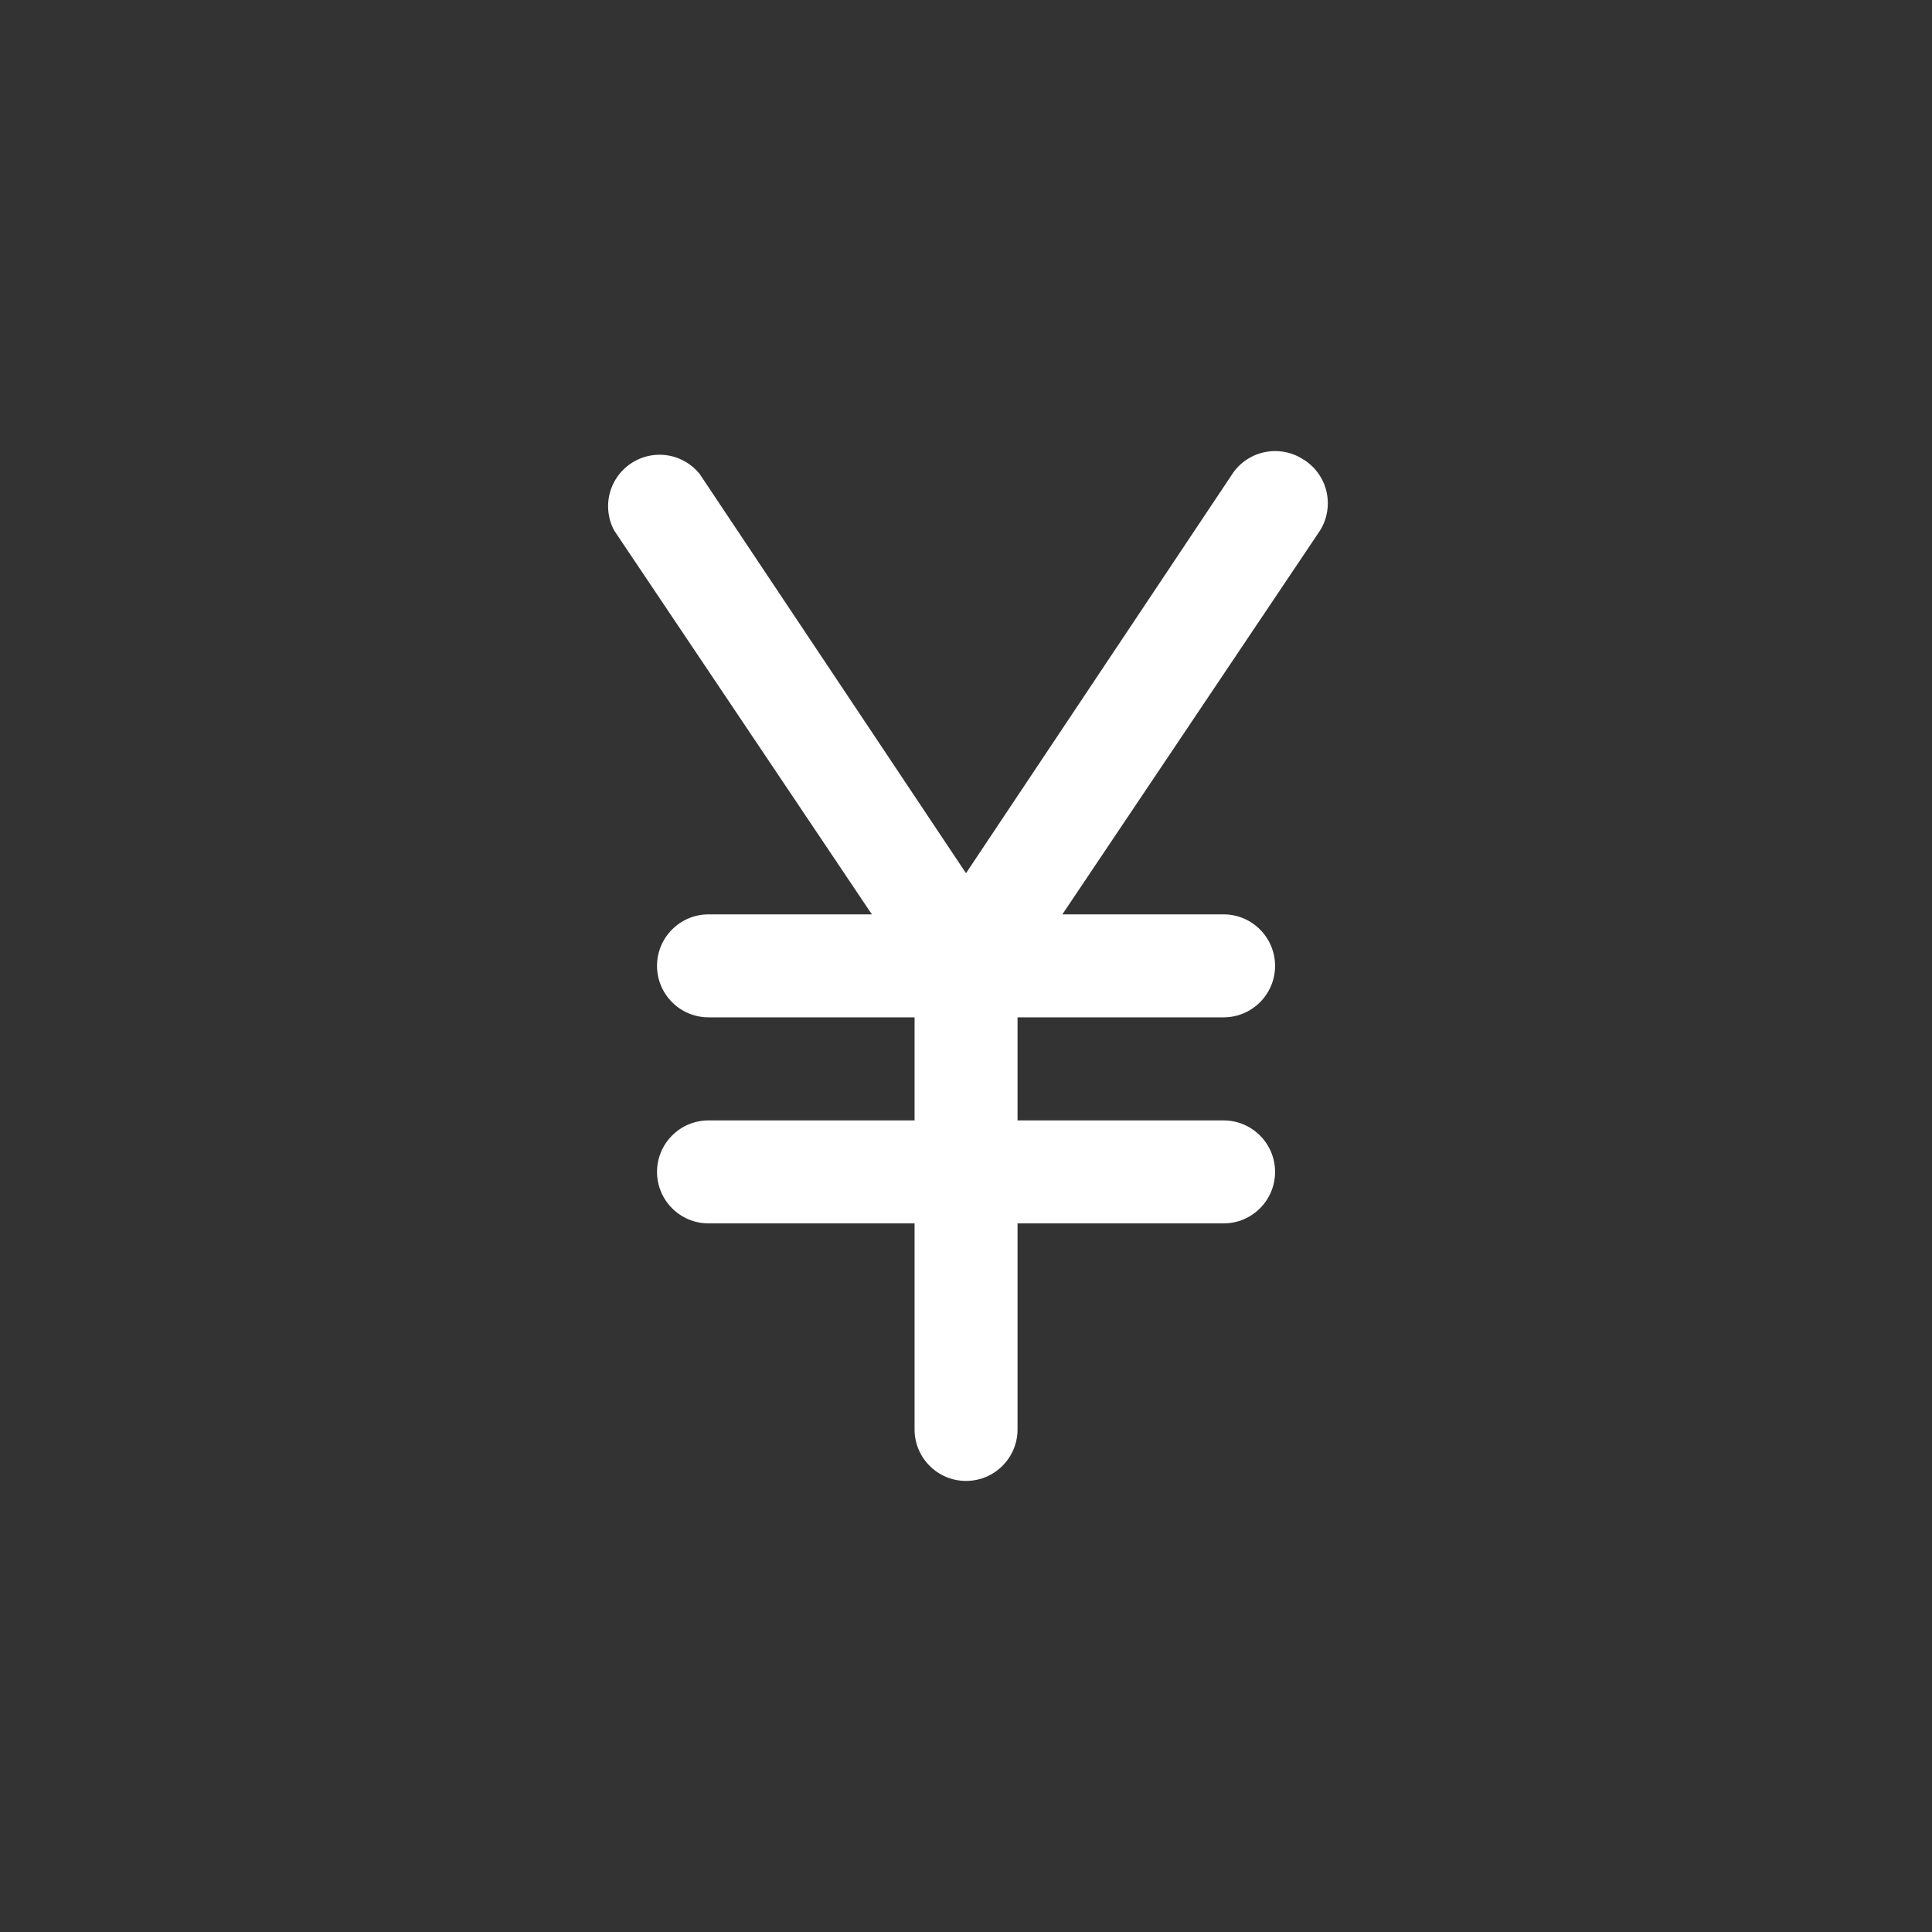 <!-- Generated by IcoMoon.io -->
<svg version="1.1" xmlns="http://www.w3.org/2000/svg" width="40" height="40" viewBox="0 0 40 40">
<rect x="0" y="0" width="40" height="40" fill="#333333" stroke="none"/>
<title>ul-yen</title>
<path fill="#fff" d="M26.986 9.514c-0.165-0.11-0.367-0.175-0.586-0.175-0.368 0-0.693 0.186-0.884 0.47l-0.002 0.004-5.514 8.266-5.514-8.266c-0.197-0.243-0.496-0.398-0.83-0.398-0.589 0-1.066 0.478-1.066 1.066 0 0.185 0.047 0.358 0.13 0.51l-0.003-0.006 5.334 7.946h-3.382c-0.589 0-1.066 0.478-1.066 1.066s0.478 1.066 1.066 1.066v0h4.266v2.134h-4.266c-0.589 0-1.066 0.478-1.066 1.066s0.478 1.066 1.066 1.066v0h4.266v4.266c0 0.589 0.478 1.066 1.066 1.066s1.066-0.478 1.066-1.066v0-4.266h4.266c0.589 0 1.066-0.478 1.066-1.066s-0.478-1.066-1.066-1.066v0h-4.266v-2.134h4.266c0.589 0 1.066-0.478 1.066-1.066s-0.478-1.066-1.066-1.066v0h-3.338l5.334-7.946c0.102-0.161 0.162-0.356 0.162-0.566 0-0.381-0.199-0.714-0.499-0.903l-0.005-0.002z"></path>
</svg>
